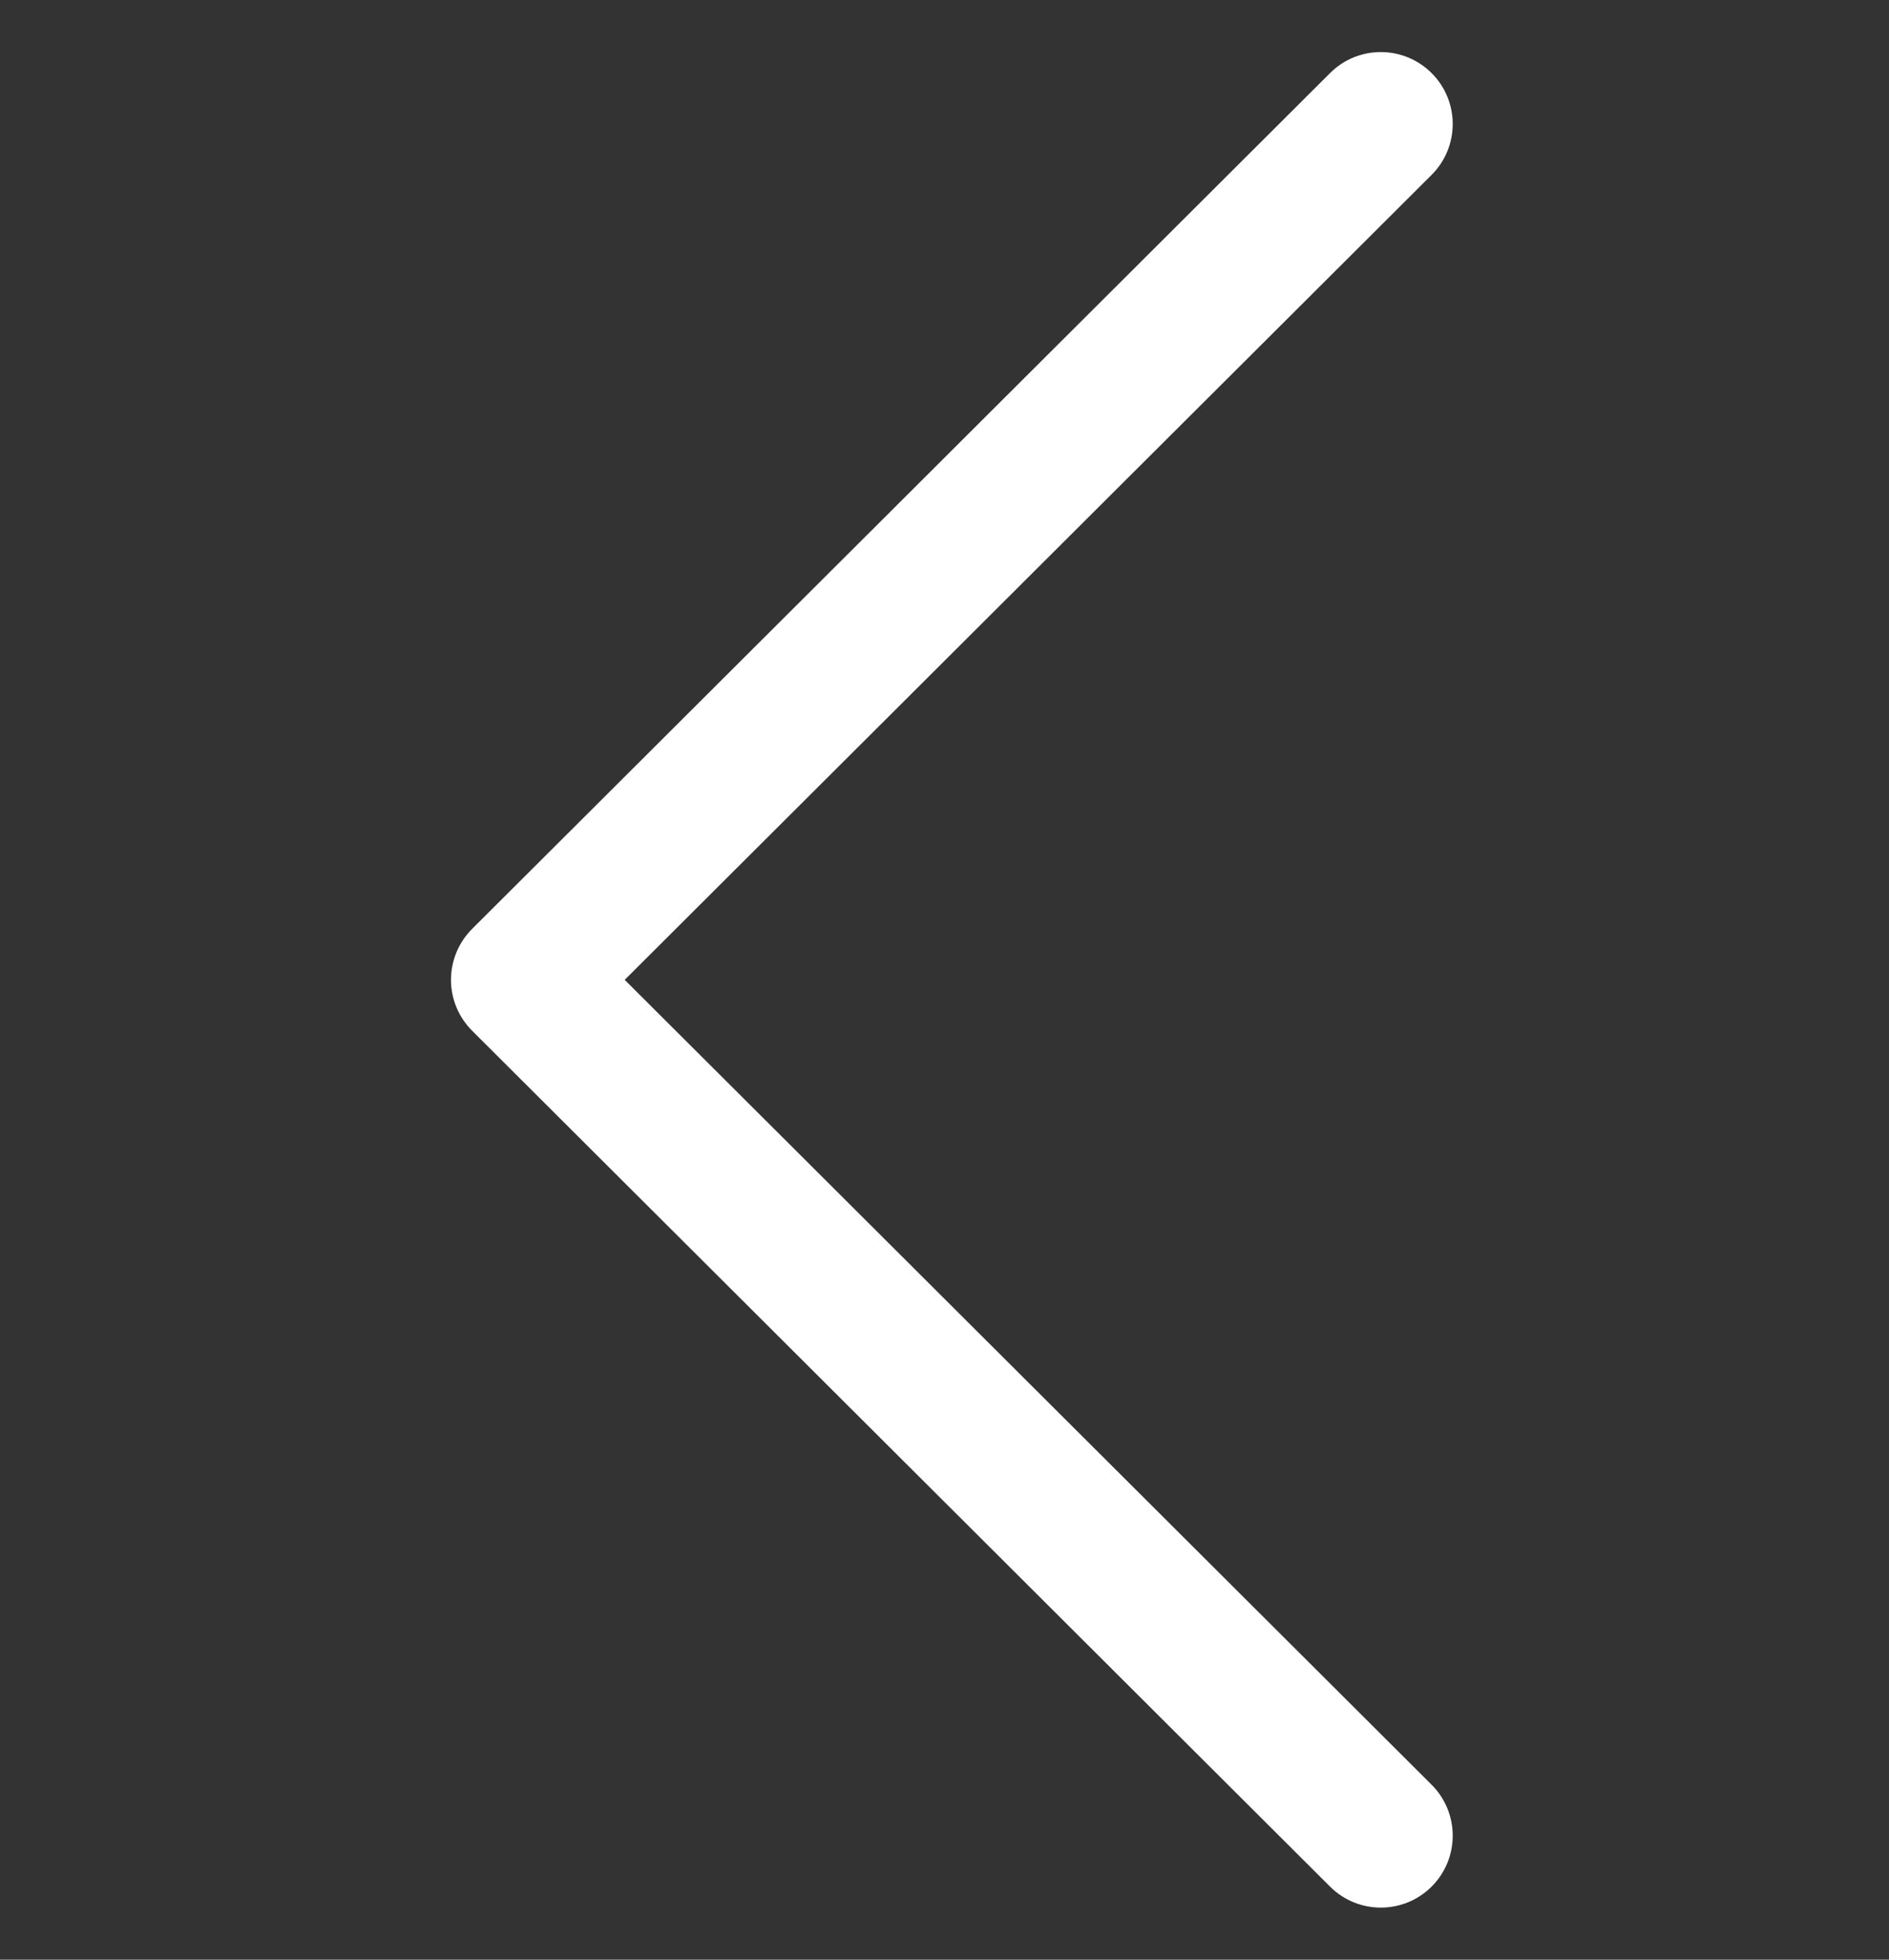 <svg width="27" height="28" viewBox="0 0 27 28" fill="none" xmlns="http://www.w3.org/2000/svg">
<rect x="0" y="0" width="27" height="28" fill="#333333" stroke="none"/>
<g clip-path="url(#clip0)">
<path d="M6.748 14.727L19.011 26.956C19.412 27.356 20.063 27.356 20.464 26.954C20.865 26.552 20.864 25.901 20.462 25.5L8.929 14L20.462 2.499C20.864 2.098 20.865 1.448 20.464 1.046C20.263 0.845 20 0.744 19.736 0.744C19.474 0.744 19.211 0.844 19.011 1.044L6.748 13.272C6.555 13.465 6.446 13.727 6.446 14C6.446 14.273 6.555 14.534 6.748 14.727Z" fill="white"/>
</g>
<defs>
<clipPath id="clip0">
<rect width="26.512" height="26.512" fill="white" transform="translate(26.861 27.256) rotate(-180)"/>
</clipPath>
</defs>
</svg>
